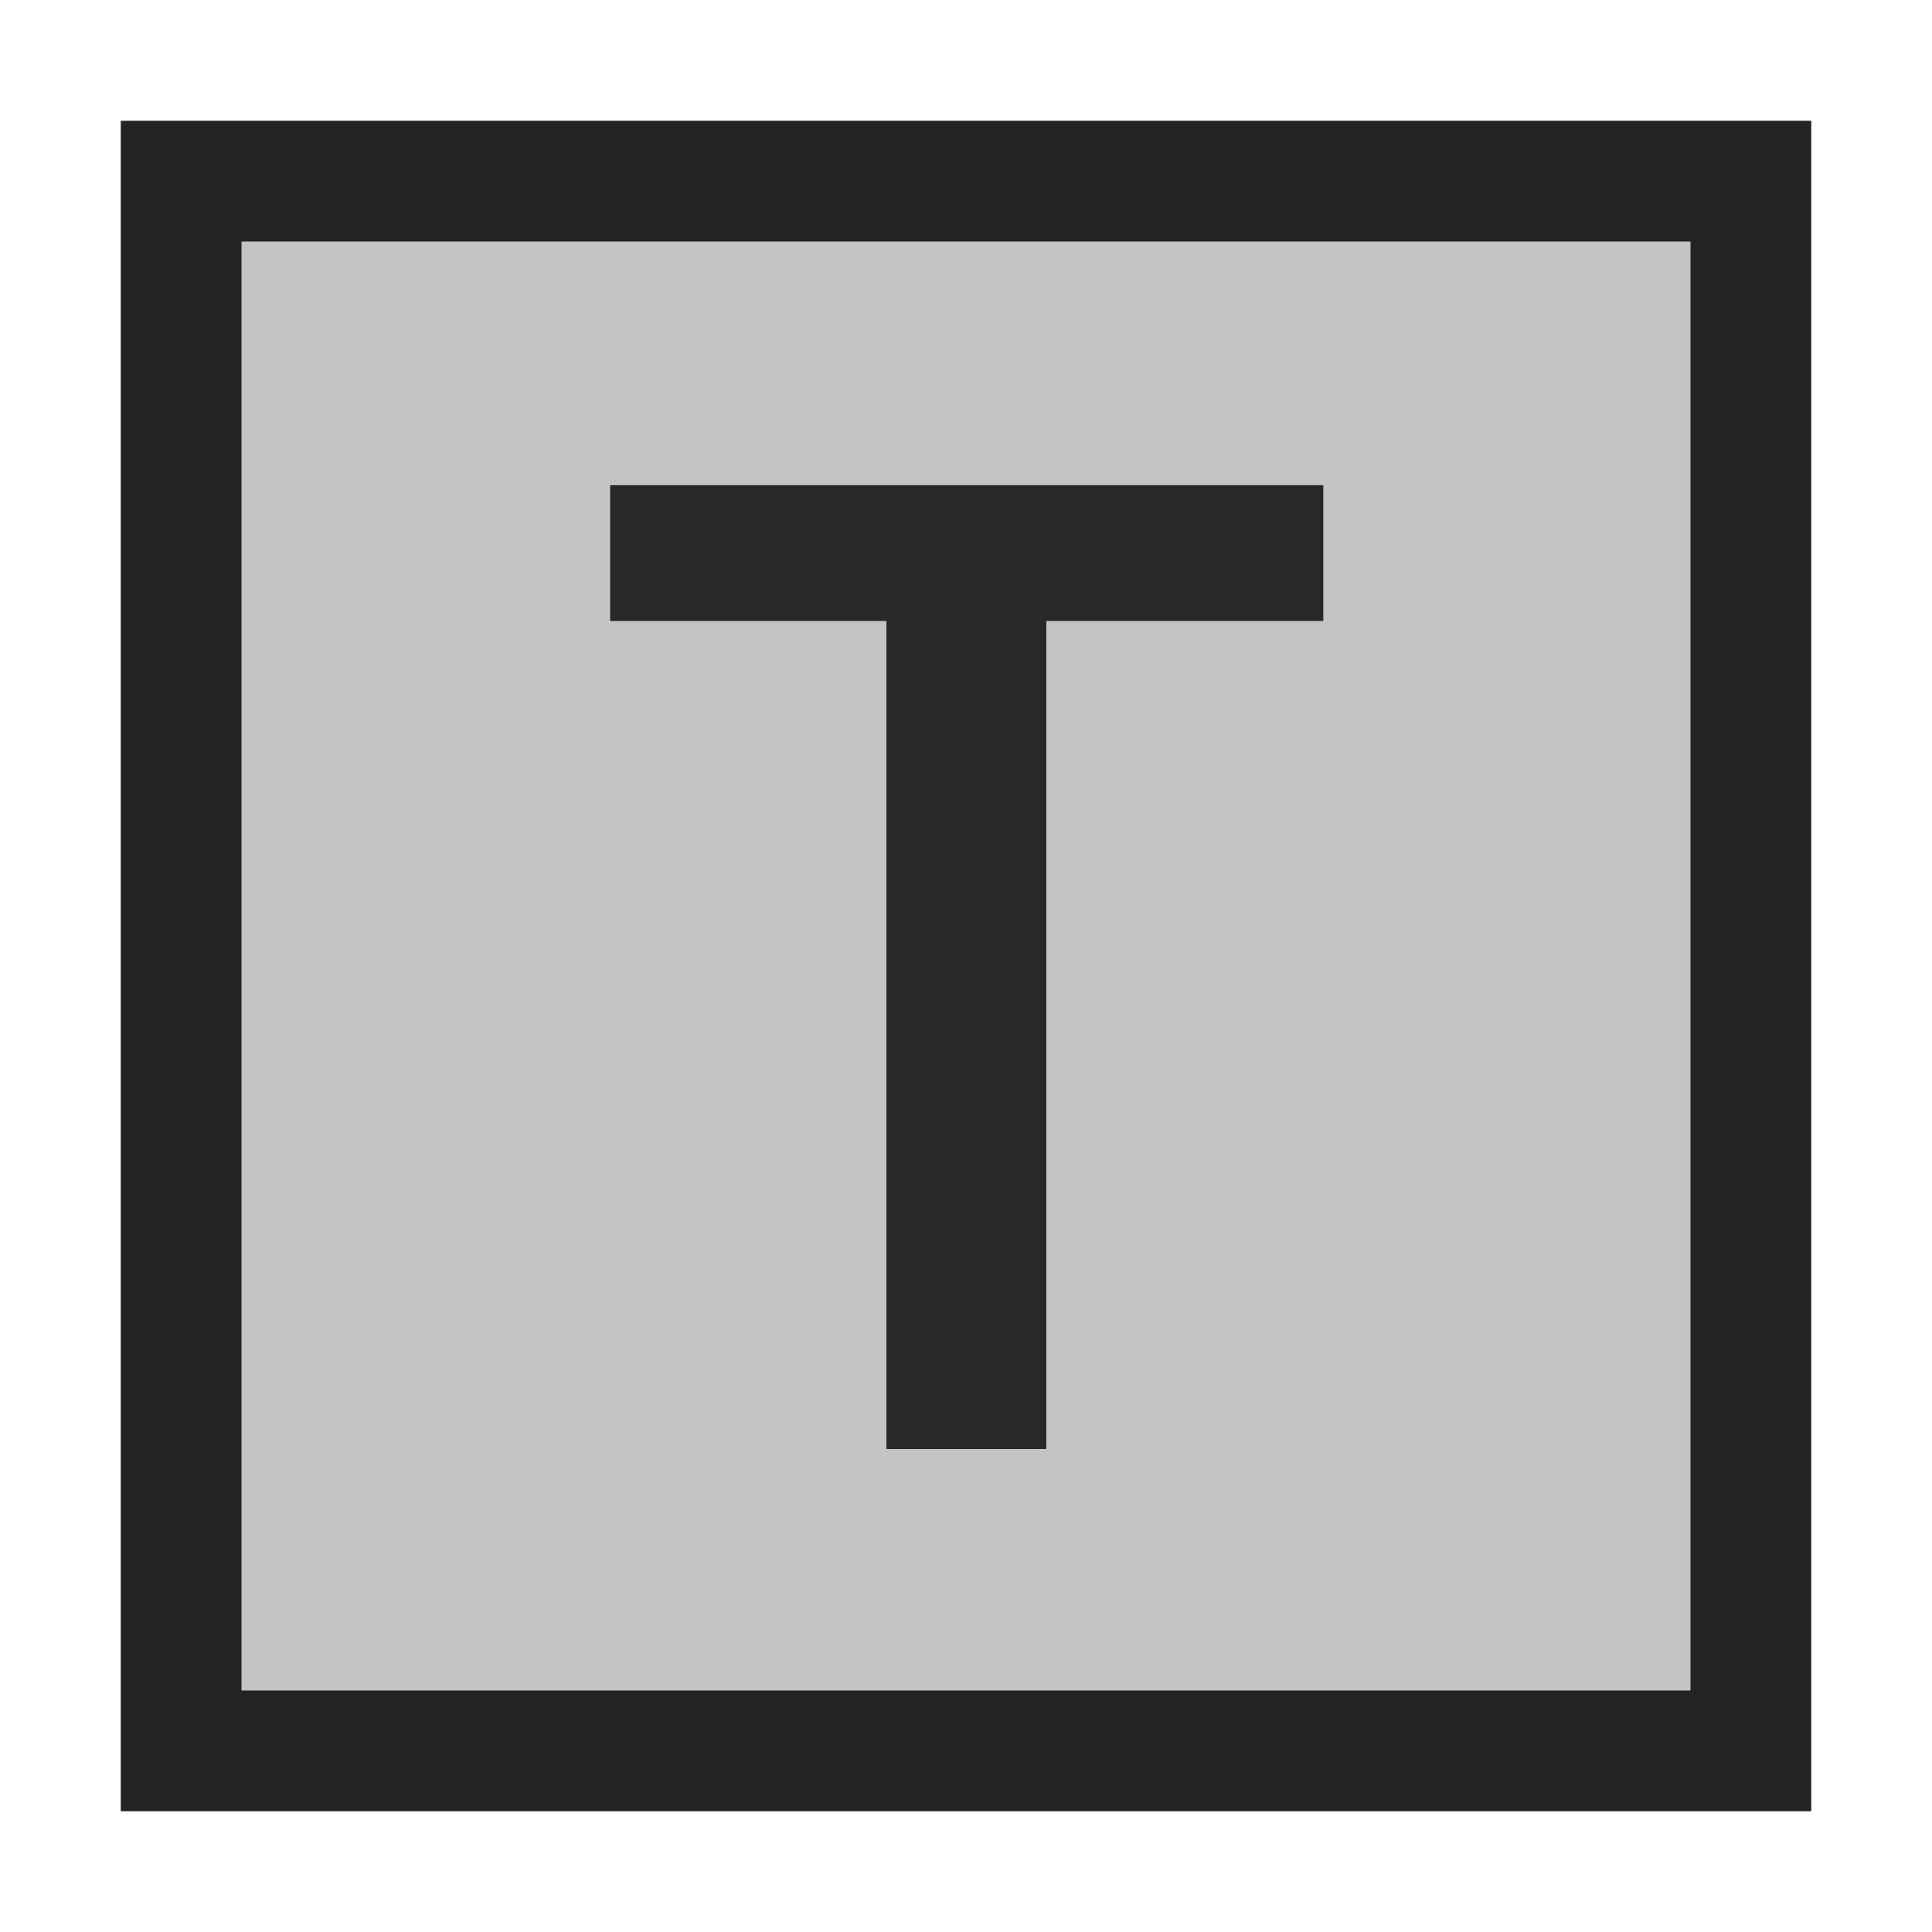 <svg ti:v='1' width='16' height='16' viewBox='0,0,16,16' xmlns='http://www.w3.org/2000/svg' xmlns:ti='urn:schemas-jetbrains-com:tisvg'><g><path fill-rule='evenodd' d='M0,0L16,0L16,16L0,16Z' fill='#FFFFFF' opacity='0'/><path fill-rule='evenodd' d='M15,15L1,15L1,1L15,1L15,15Z' fill='#242424'/><path fill-rule='evenodd' d='M14,14L2,14L2,2L14,2L14,14Z' fill='#C4C4C4'/><path fill-rule='evenodd' d='M10.959,5.143L8.665,5.143L8.665,12L7.341,12L7.341,5.143L5.053,5.143L5.053,4.018L10.959,4.018L10.959,5.143Z' fill='#282828'/></g></svg>